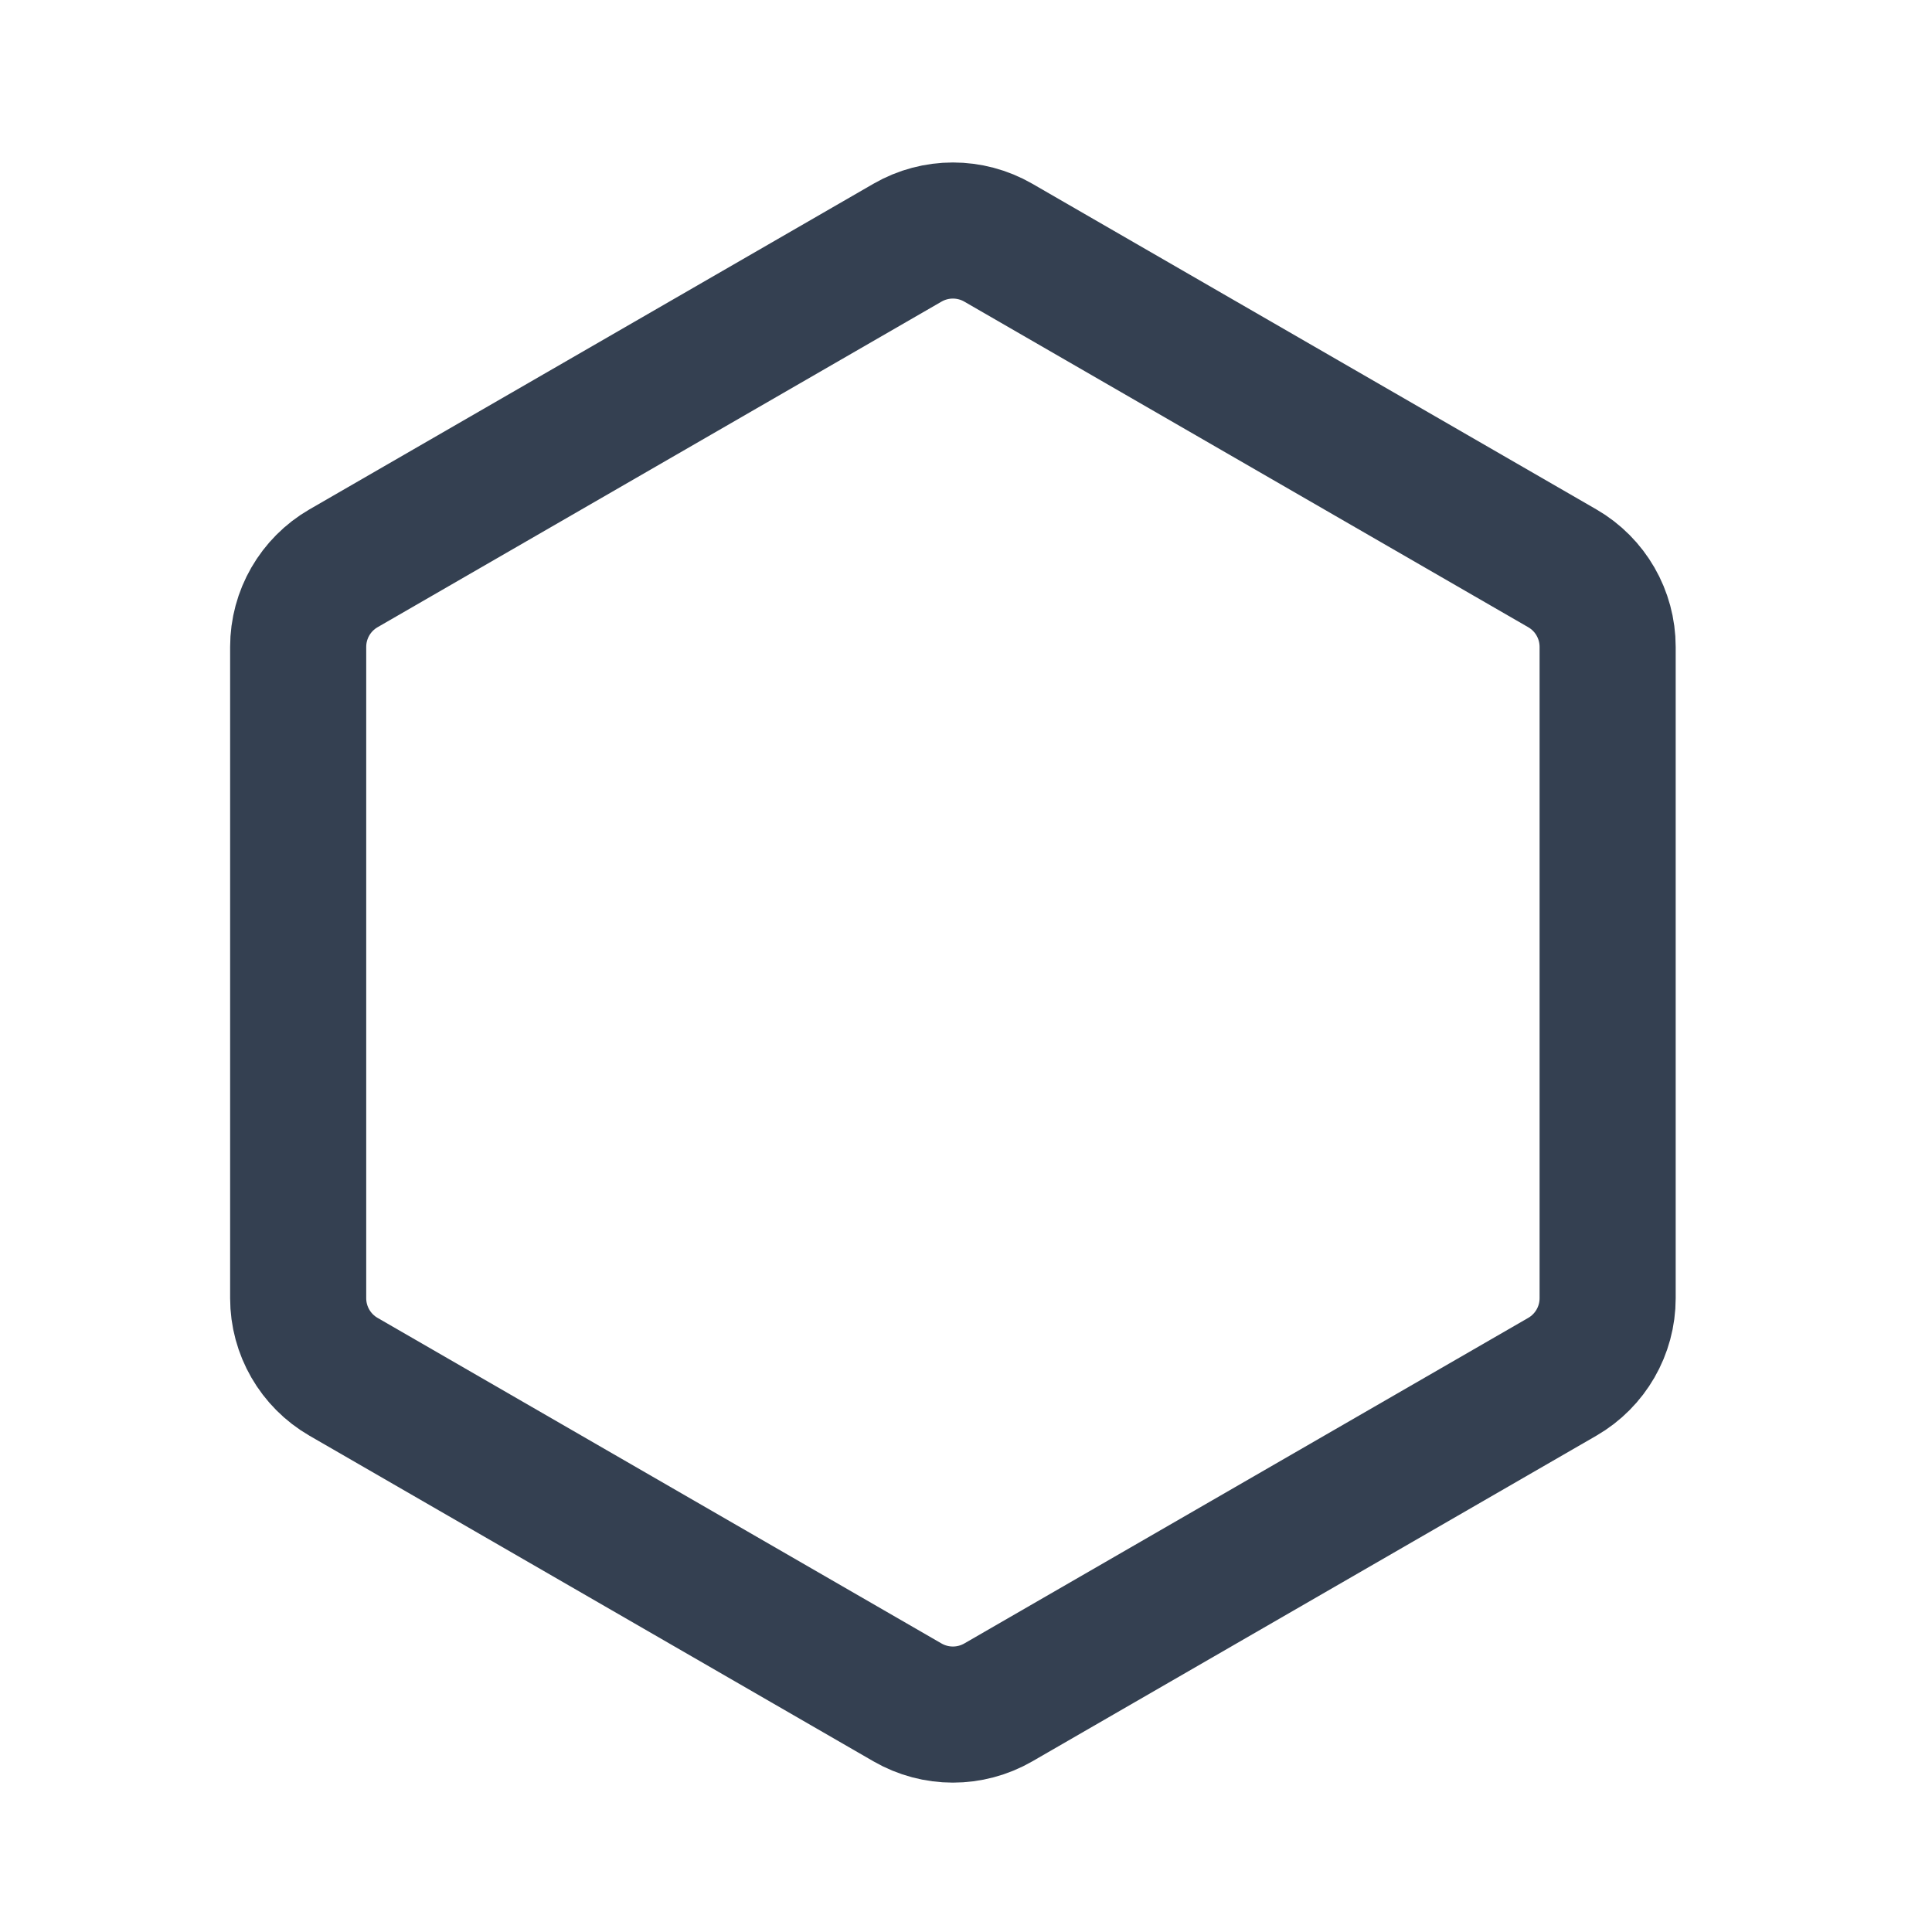 <svg width="18" height="18" viewBox="0 0 18 18" fill="none" xmlns="http://www.w3.org/2000/svg">
<path d="M8.455 2.261C8.717 2.11 9.039 2.11 9.301 2.261L14.556 5.295C14.817 5.446 14.978 5.725 14.978 6.027V12.095C14.978 12.397 14.817 12.676 14.556 12.827L9.301 15.861C9.039 16.012 8.717 16.012 8.455 15.861L3.2 12.827C2.939 12.676 2.778 12.397 2.778 12.095V6.027C2.778 5.725 2.939 5.446 3.2 5.295L8.455 2.261Z" stroke="#344051" stroke-width="1.268" stroke-linecap="round" stroke-linejoin="round"/>
</svg>
